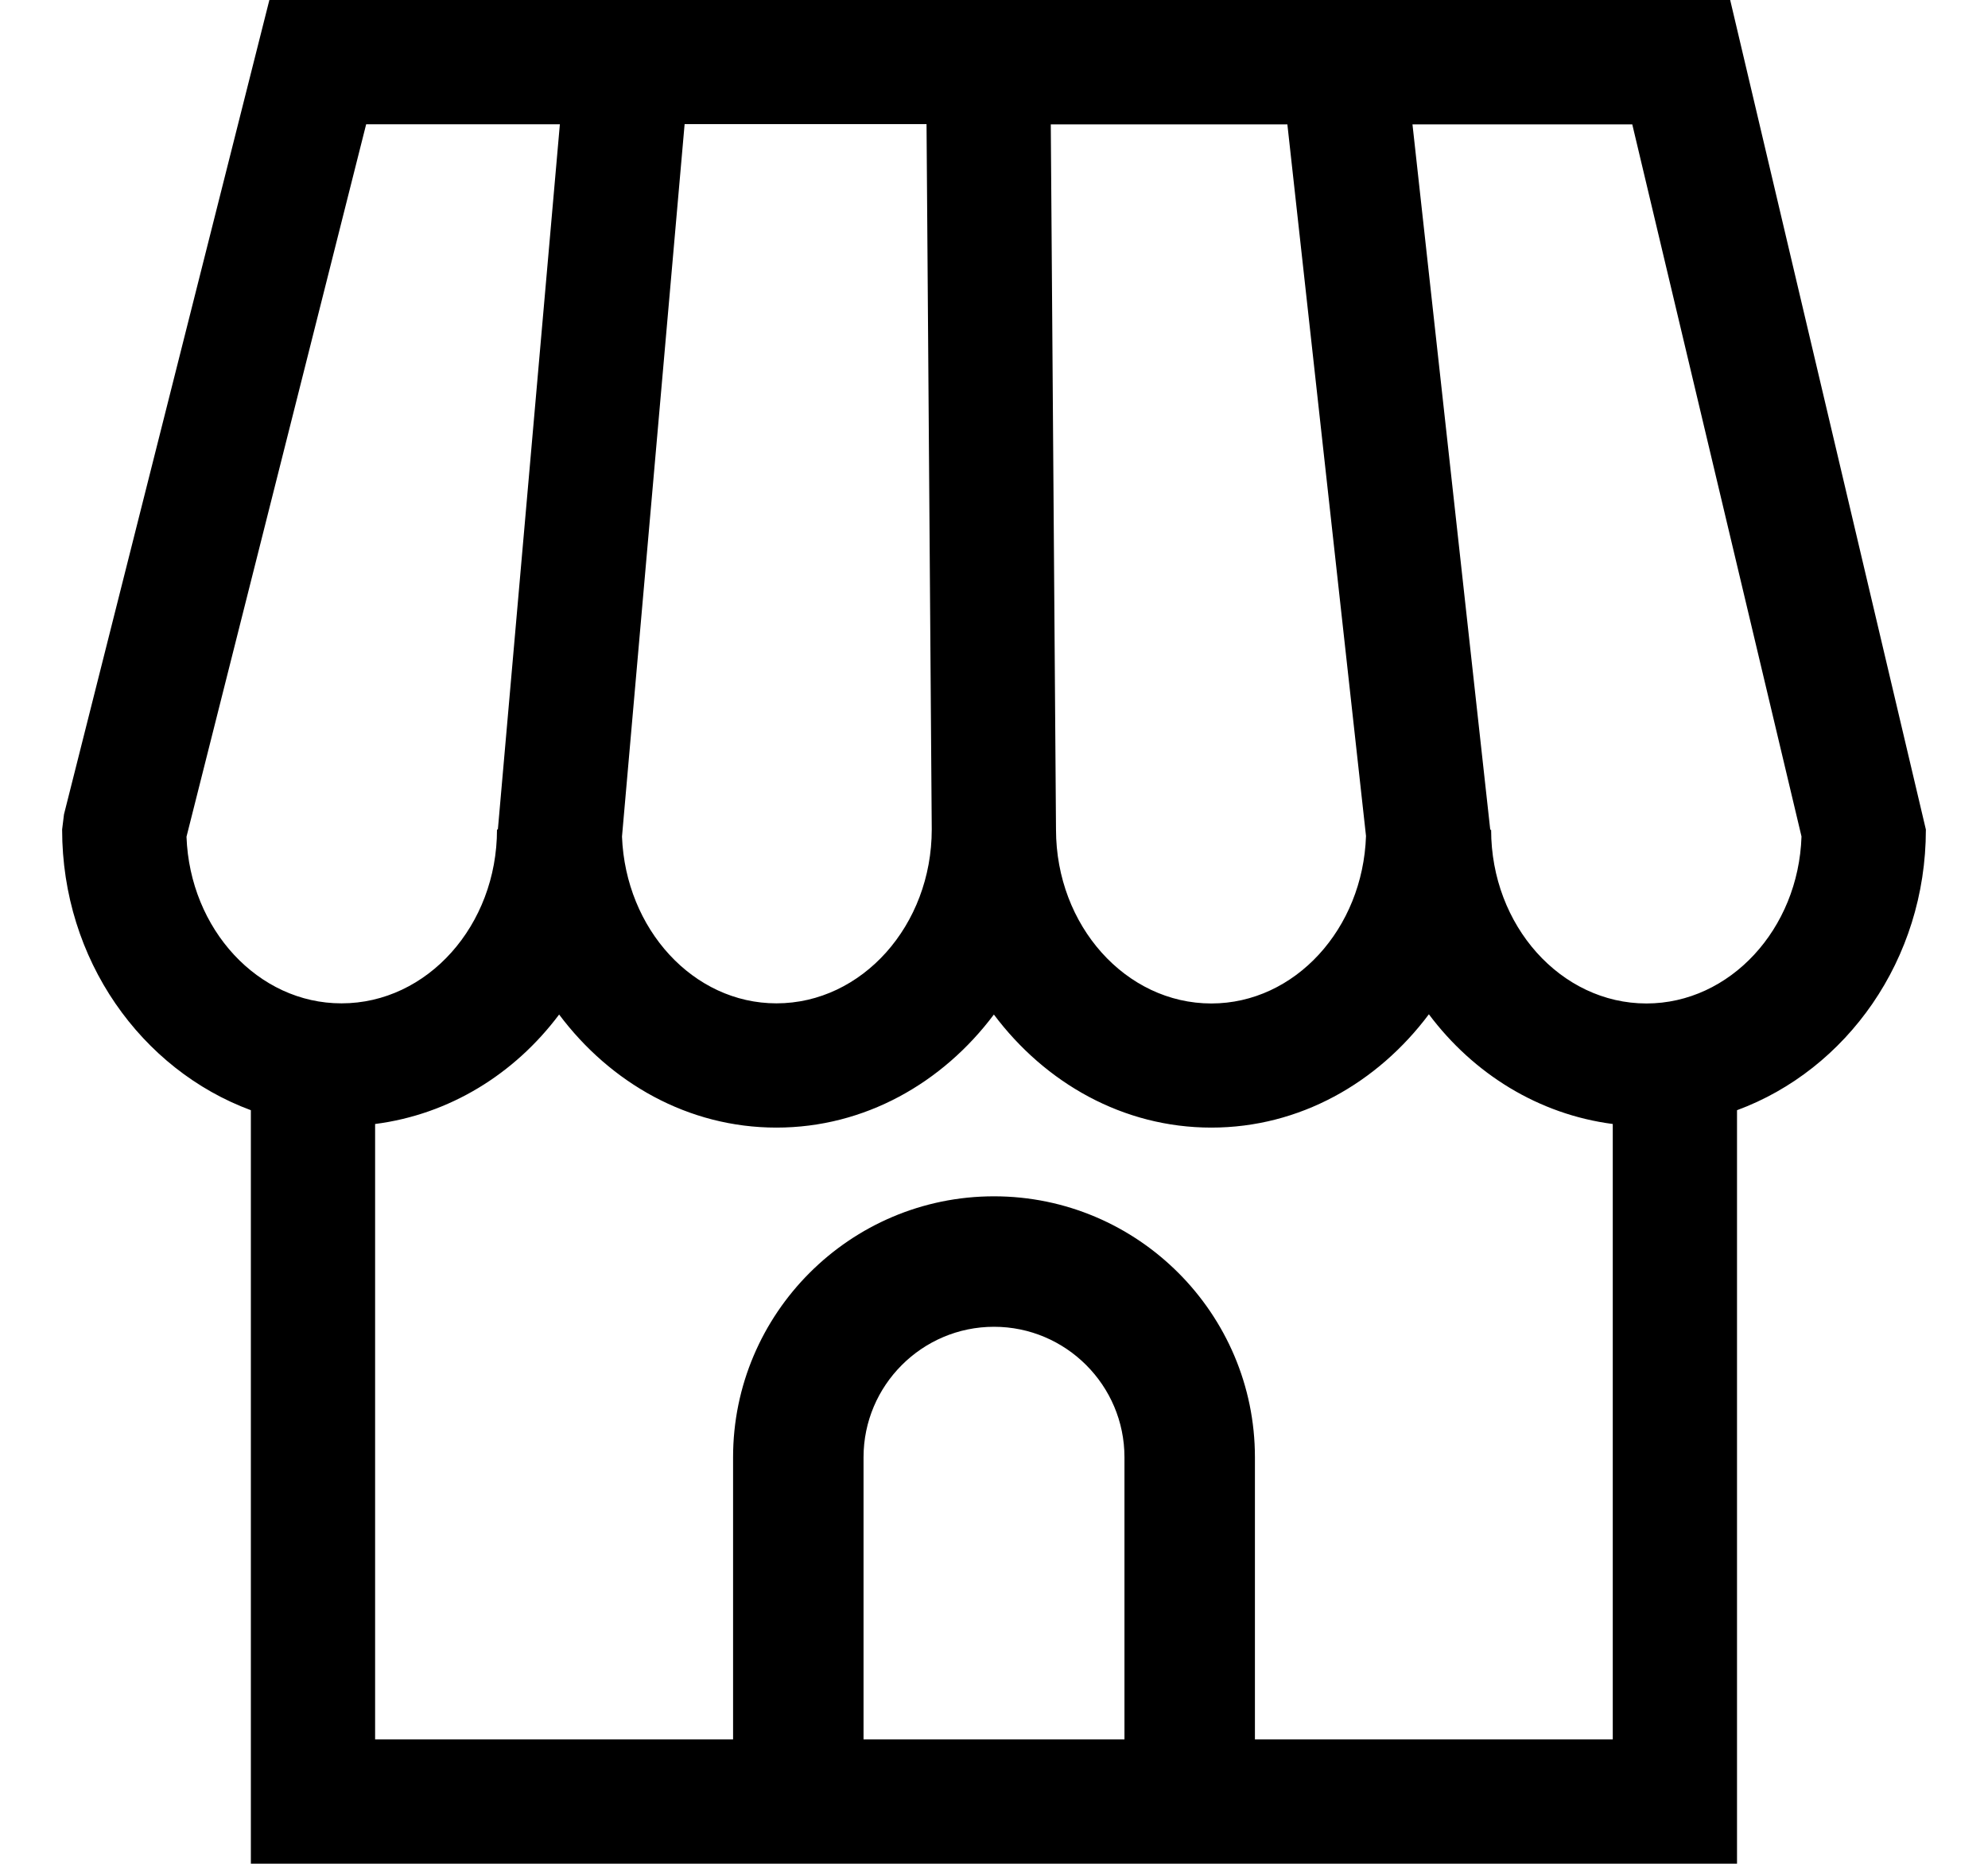 <svg xmlns="http://www.w3.org/2000/svg" style="width:16px" aria-hidden="true" viewBox="0 0 15 15" fill="currentColor"><path fill-rule="evenodd" clip-rule="evenodd" d="M13.425 0H1.668L0.015 6.554L0 6.676C0 7.725 0.638 8.609 1.519 8.935V14.999H13.48V8.935C14.361 8.61 15 7.725 15 6.676L13.425 0ZM9.861 1L10.494 6.728C10.469 7.475 9.922 8.076 9.249 8.076C8.561 8.076 8 7.45 7.999 6.678L7.957 1.001H9.861V1ZM6.957 0.999H5.01L4.506 6.733C4.535 7.477 5.079 8.075 5.749 8.075C6.438 8.075 6.999 7.447 6.999 6.675L6.957 0.999ZM1.001 6.734L2.447 1H4.006L3.507 6.676H3.5C3.5 7.448 2.939 8.075 2.249 8.075C1.578 8.076 1.028 7.479 1.001 6.734ZM6.45 13.999H8.55V11.728C8.55 11.15 8.079 10.678 7.5 10.678C6.921 10.678 6.45 11.15 6.45 11.728V13.999ZM12.48 13.999H9.6V11.728C9.6 10.572 8.658 9.628 7.5 9.628C6.342 9.628 5.4 10.571 5.4 11.728V13.999H2.519V9.046C3.118 8.969 3.641 8.644 4 8.165C4.413 8.716 5.039 9.075 5.749 9.075C6.459 9.075 7.086 8.716 7.499 8.165C7.912 8.716 8.539 9.075 9.249 9.075C9.96 9.075 10.587 8.715 11 8.163C11.359 8.642 11.882 8.968 12.48 9.046V13.999ZM11.501 6.678C11.501 7.45 12.063 8.076 12.751 8.076C13.423 8.076 13.975 7.477 13.999 6.732L12.637 1.001H10.868L11.494 6.678H11.499H11.501Z" fill="currentColor"/></svg>